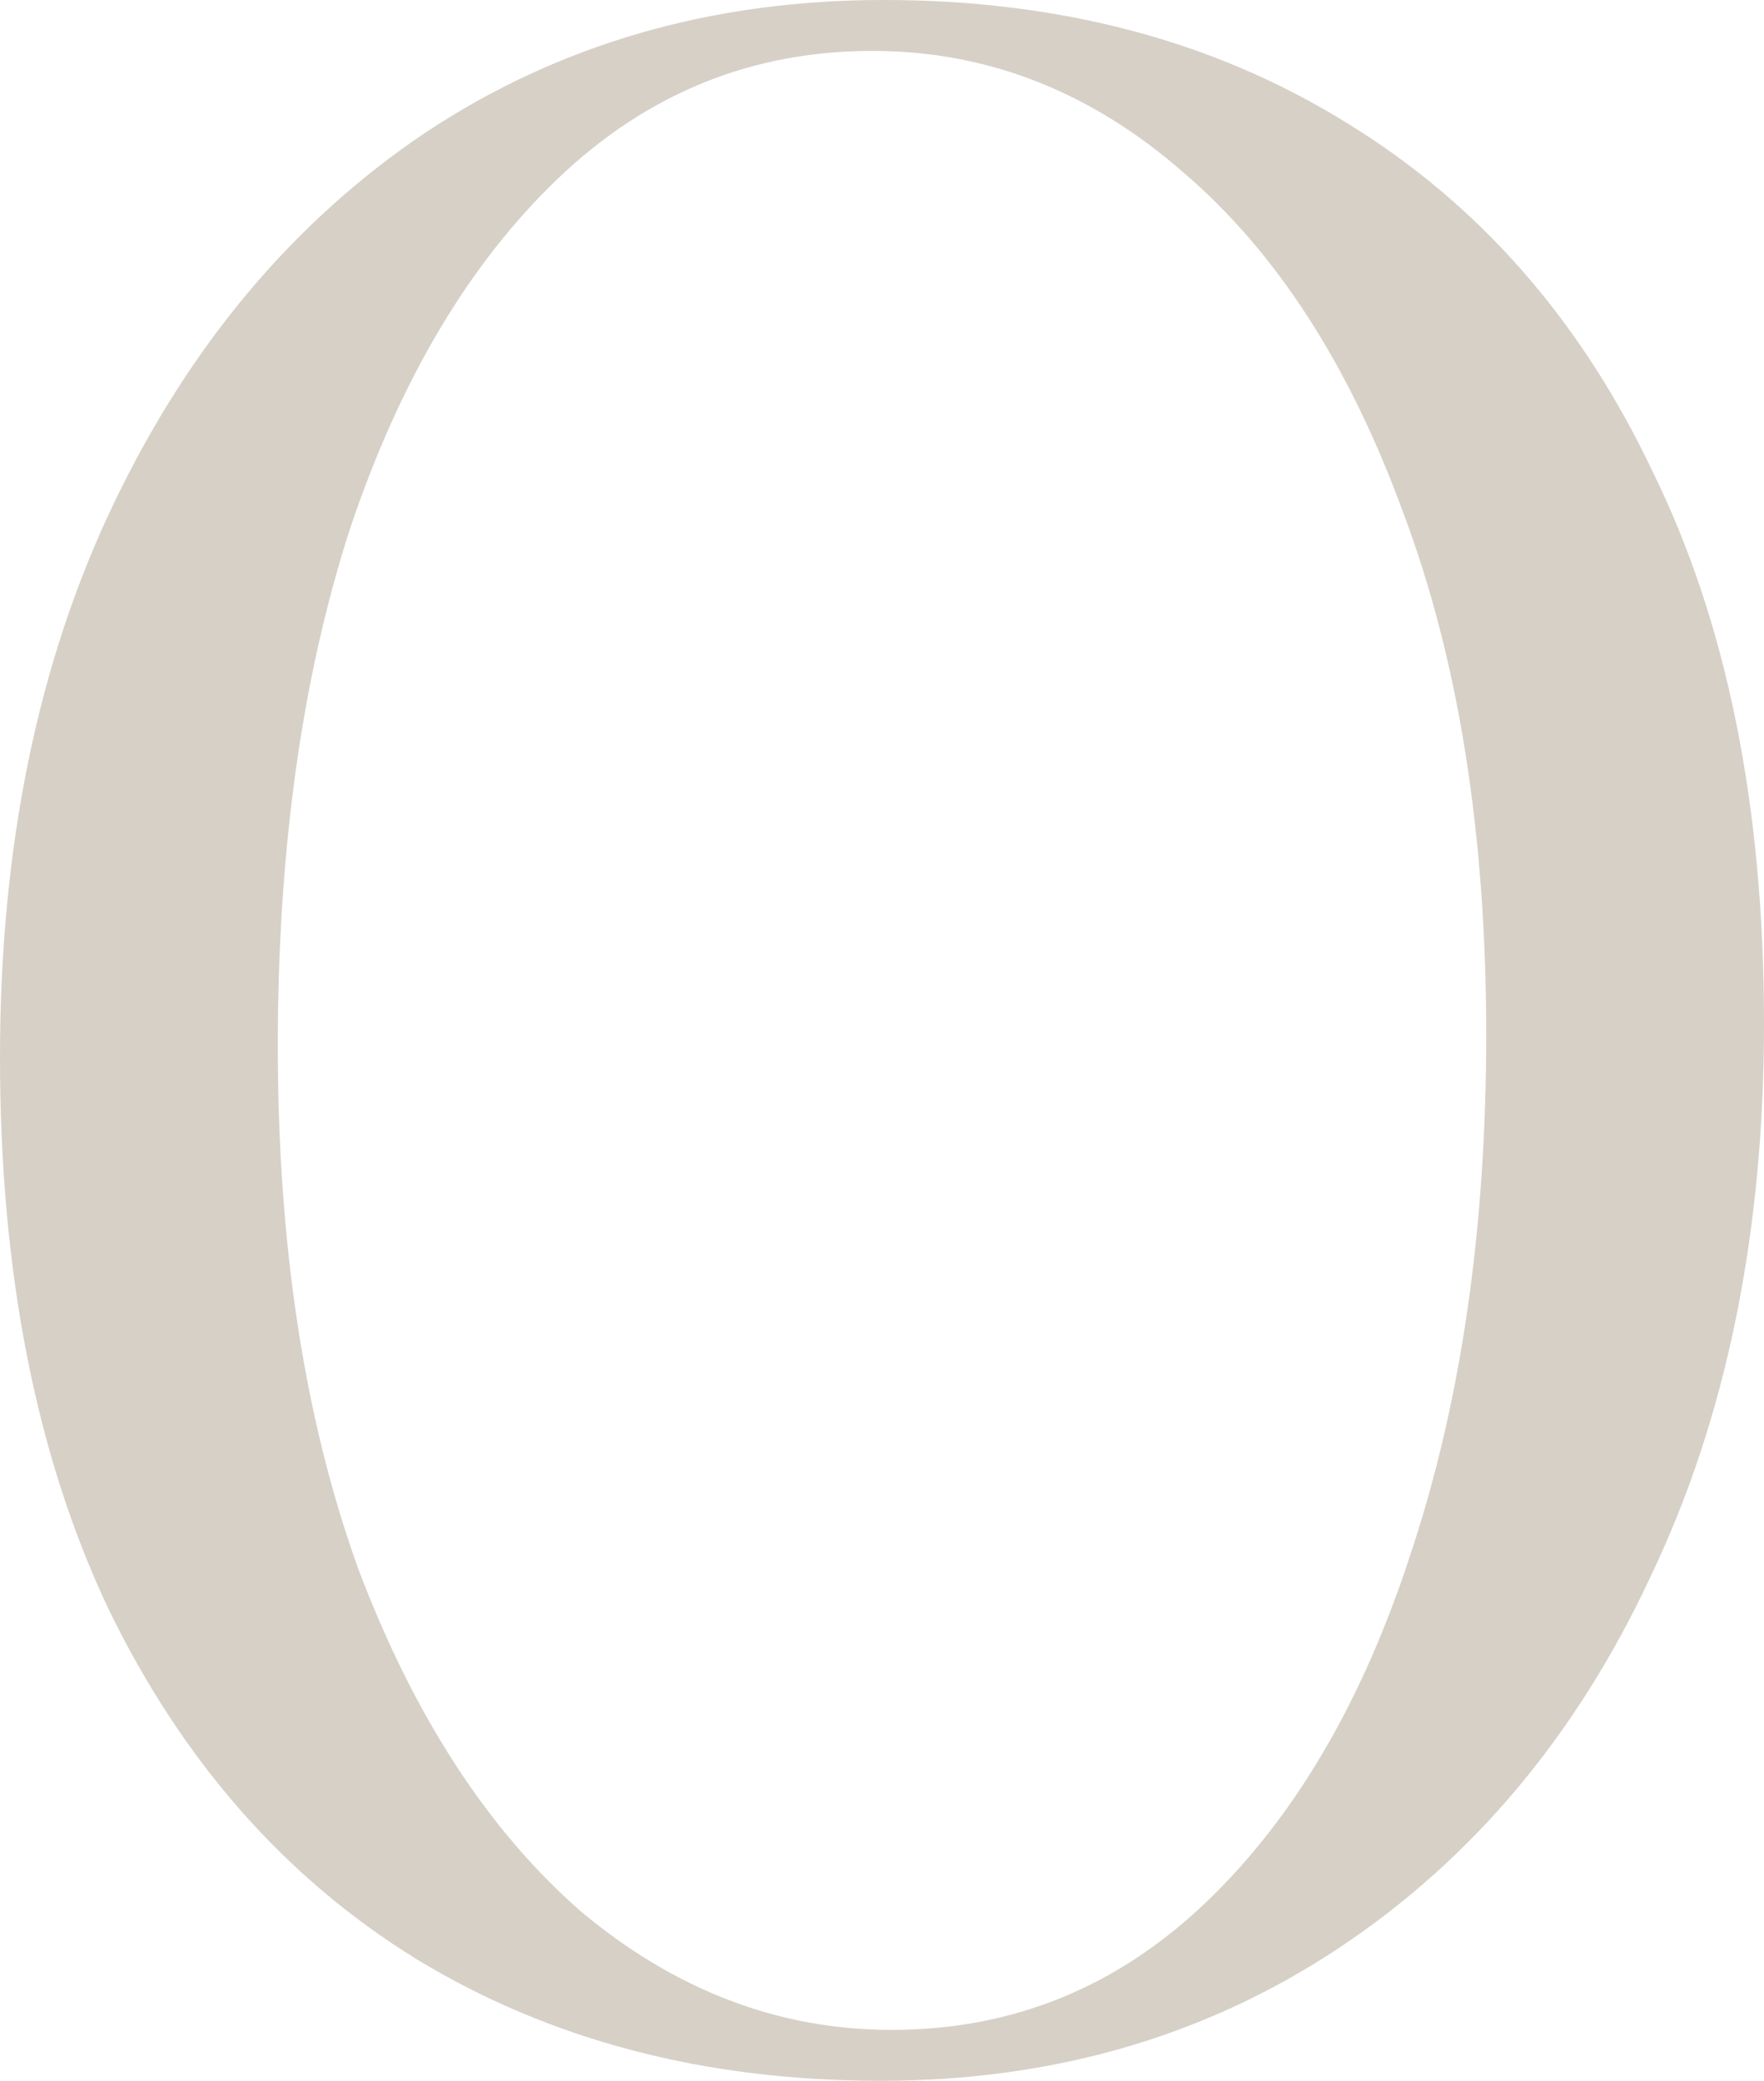 <svg width="585" height="690" viewBox="0 0 585 690" fill="none" xmlns="http://www.w3.org/2000/svg">
<path d="M292.961 0C351.307 0 402.283 13.438 445.89 40.312C490.11 67.188 524.197 105.938 548.15 156.563C572.717 206.563 585 267.5 585 339.375C585 409.375 572.409 470.625 547.228 523.125C522.661 575.625 488.268 616.562 444.047 645.938C399.827 675.312 349.158 690 292.039 690C233.693 690 182.409 676.562 138.189 649.688C94.583 622.812 60.496 584.062 35.929 533.437C11.976 482.812 0 421.875 0 350.625C0 280.625 12.591 219.375 37.772 166.875C62.953 114.375 97.347 73.438 140.953 44.062C185.173 14.688 235.843 0 292.961 0ZM289.276 16.875C249.354 16.875 214.654 30.938 185.173 59.062C155.693 87.188 132.661 125.938 116.079 175.313C100.11 224.688 92.126 281.875 92.126 346.875C92.126 413.125 101.032 470.937 118.843 520.312C137.268 569.062 161.835 606.875 192.543 633.75C223.866 660 258.26 673.125 295.724 673.125C335.646 673.125 370.346 659.062 399.827 630.938C429.307 602.812 452.031 564.062 468 514.688C484.583 464.688 492.874 407.5 492.874 343.125C492.874 276.25 483.661 218.438 465.236 169.688C447.425 120.938 423.165 83.438 392.457 57.188C361.748 30.312 327.354 16.875 289.276 16.875Z" fill="#D6D0C6"/>
</svg>
